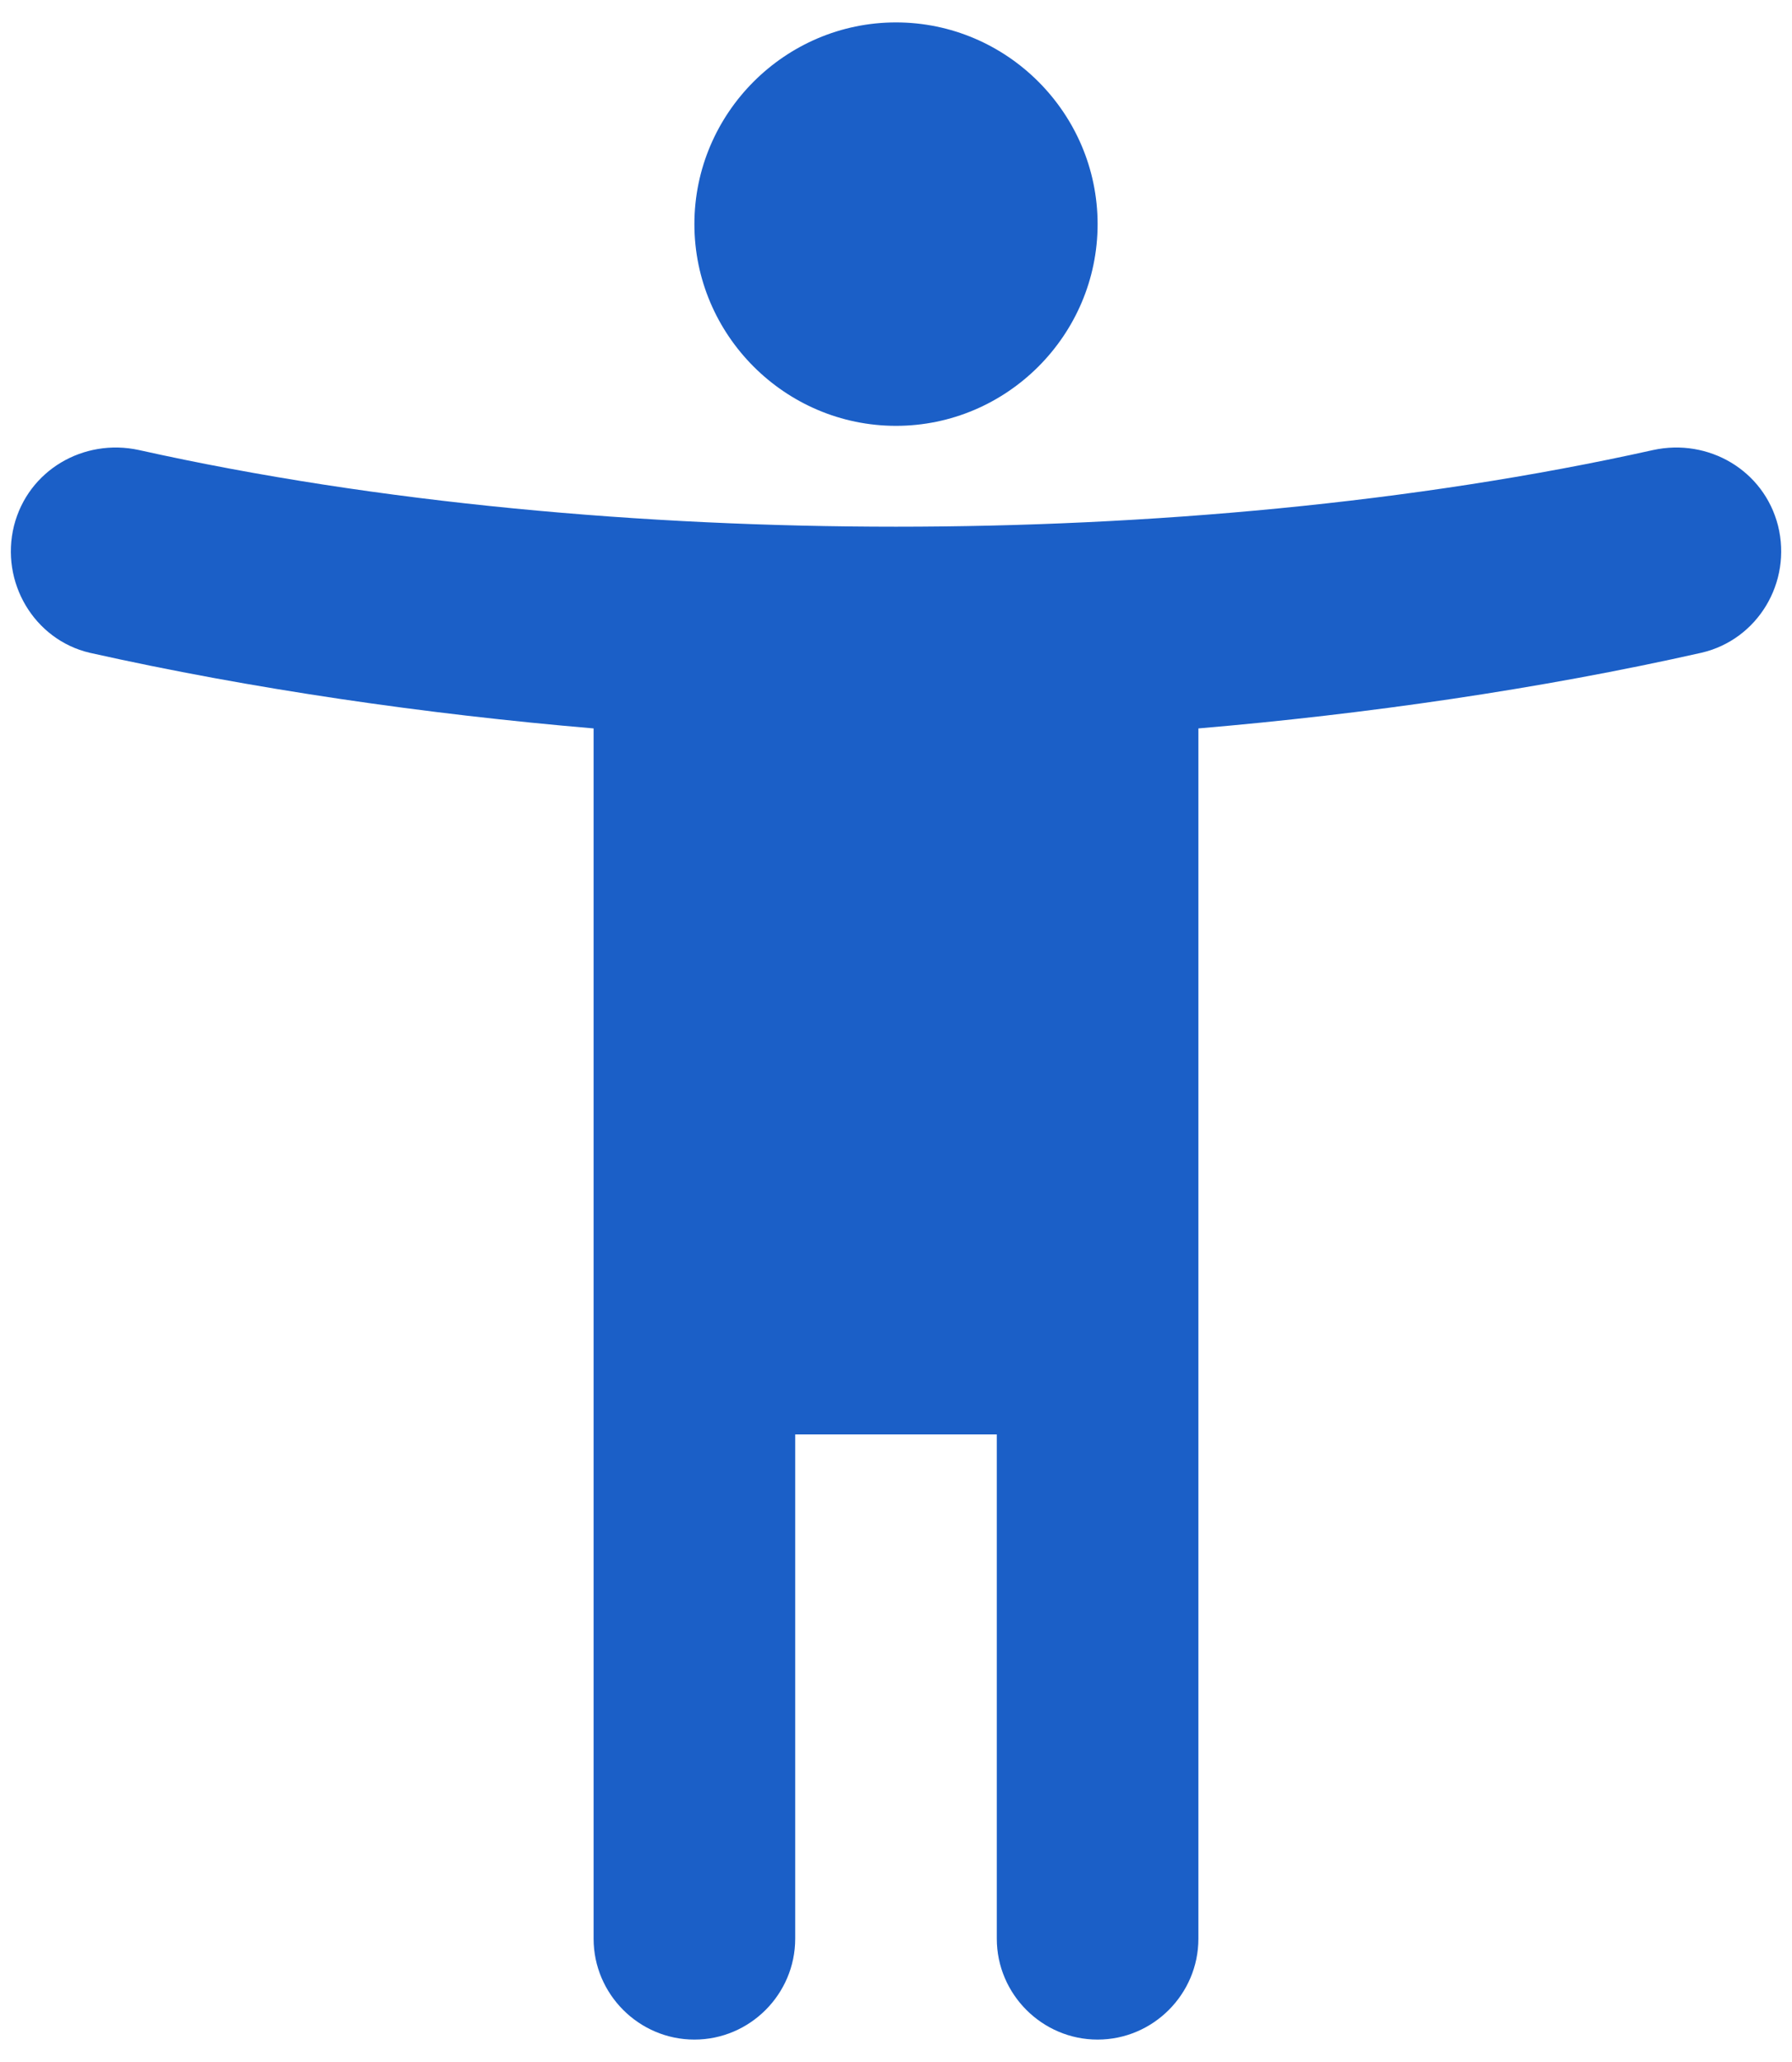 <svg width="40" height="46" viewBox="0 0 40 46" fill="none" xmlns="http://www.w3.org/2000/svg">
<path d="M39.688 11.727C39.373 10.49 38.135 9.77 36.898 10.04C31.543 11.232 25.58 11.75 20 11.75C14.42 11.75 8.458 11.232 3.103 10.04C1.865 9.77 0.628 10.49 0.313 11.727C-0.002 12.988 0.763 14.27 2 14.562C5.623 15.373 9.538 15.935 13.25 16.25V43.25C13.25 44.487 14.263 45.5 15.5 45.5C16.738 45.5 17.75 44.487 17.75 43.25V32H22.25V43.25C22.25 44.487 23.263 45.5 24.5 45.5C25.738 45.5 26.75 44.487 26.75 43.25V16.25C30.463 15.935 34.378 15.373 37.978 14.562C39.238 14.27 40.003 12.988 39.688 11.727ZM20 9.5C22.475 9.5 24.5 7.475 24.5 5C24.5 2.525 22.475 0.5 20 0.5C17.525 0.5 15.5 2.525 15.5 5C15.5 7.475 17.525 9.5 20 9.5Z" fill="#1B5FC7"/>
</svg>
